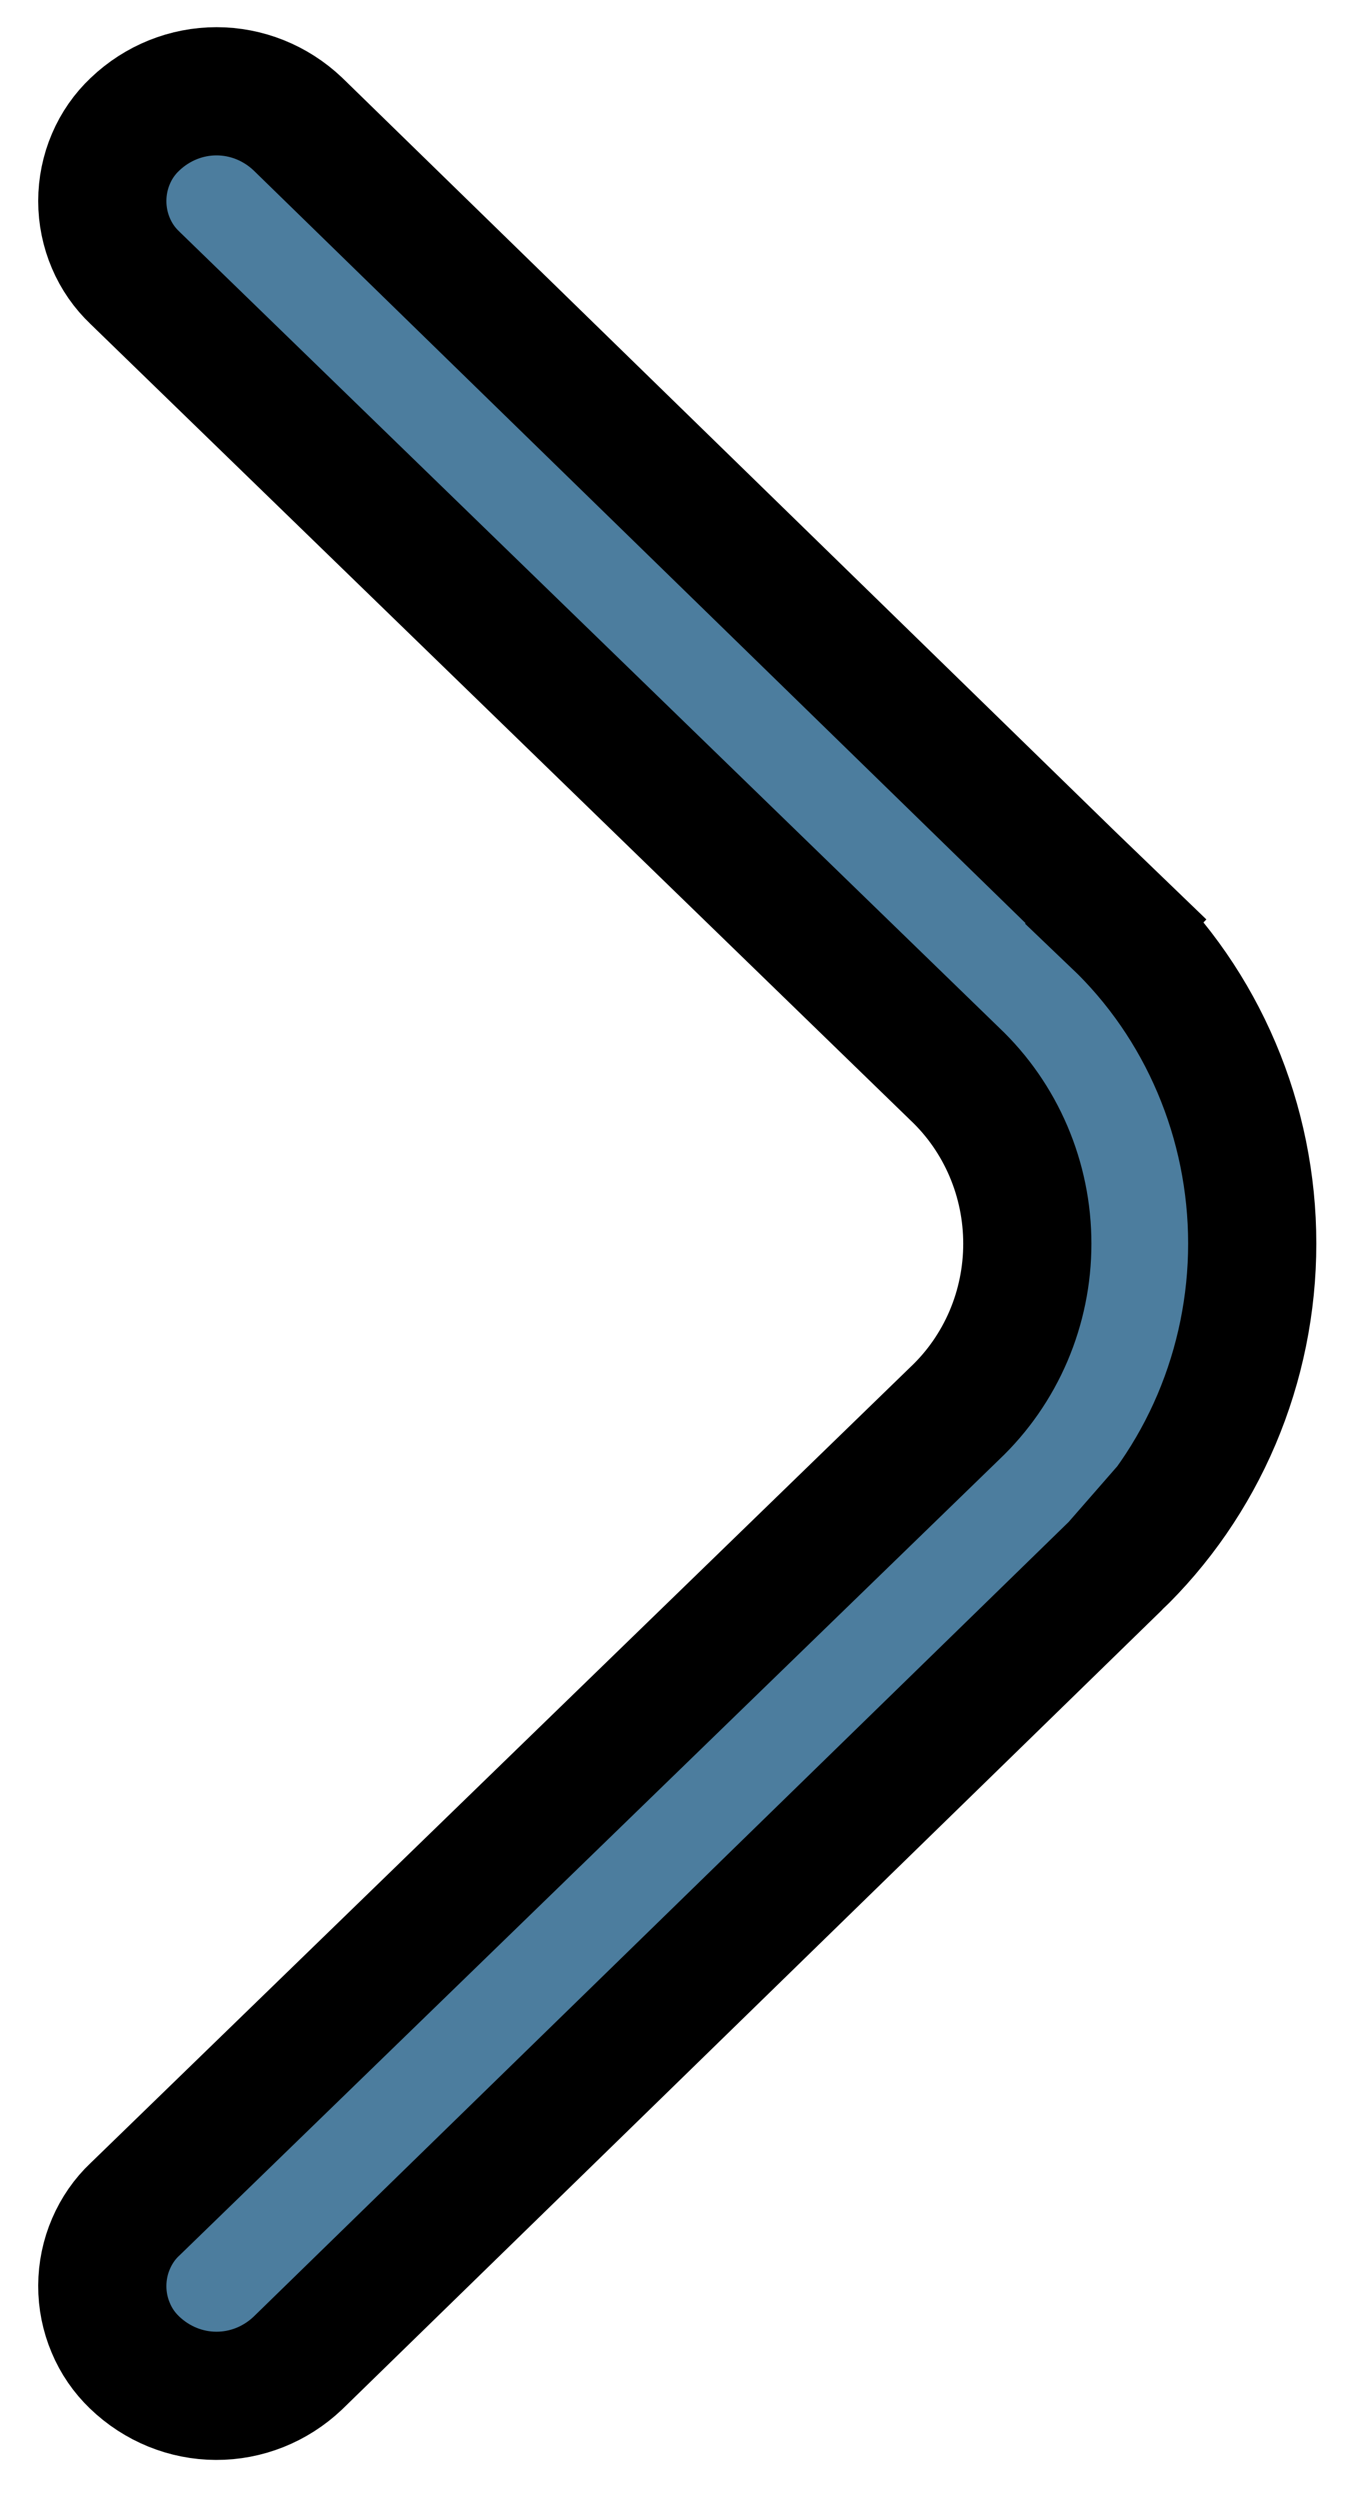 <svg width="21" height="39" viewBox="0 0 21 39" fill="none" xmlns="http://www.w3.org/2000/svg">
<path d="M2.105 1.939L2.105 1.939L2.107 1.937C2.457 1.604 2.911 1.424 3.378 1.424C3.843 1.424 4.296 1.603 4.645 1.933L17.4 14.37L18.098 13.653L17.407 14.377C18.077 15.016 18.613 15.792 18.98 16.657C19.347 17.521 19.537 18.455 19.537 19.4C19.537 20.345 19.347 21.279 18.98 22.144C18.613 23.008 18.077 23.784 17.407 24.424L17.407 24.423L17.4 24.431L4.645 36.867C4.294 37.199 3.839 37.378 3.372 37.376C2.903 37.375 2.447 37.191 2.098 36.855L2.097 36.854C1.94 36.703 1.813 36.52 1.727 36.313C1.64 36.107 1.595 35.884 1.596 35.658C1.597 35.431 1.643 35.209 1.732 35.003C1.82 34.798 1.947 34.615 2.105 34.466L2.105 34.466L2.115 34.457L14.897 22.048C15.255 21.709 15.539 21.299 15.733 20.846C15.928 20.39 16.028 19.898 16.028 19.402C16.028 18.905 15.928 18.414 15.733 17.958C15.539 17.504 15.255 17.094 14.897 16.755L2.115 4.344L2.115 4.344L2.105 4.334C1.946 4.184 1.818 4.001 1.73 3.794C1.642 3.588 1.596 3.364 1.596 3.137C1.596 2.909 1.642 2.685 1.73 2.479C1.818 2.272 1.946 2.089 2.105 1.939Z" fill="#4C7D9E" stroke="black" stroke-width="2"/>
</svg>
